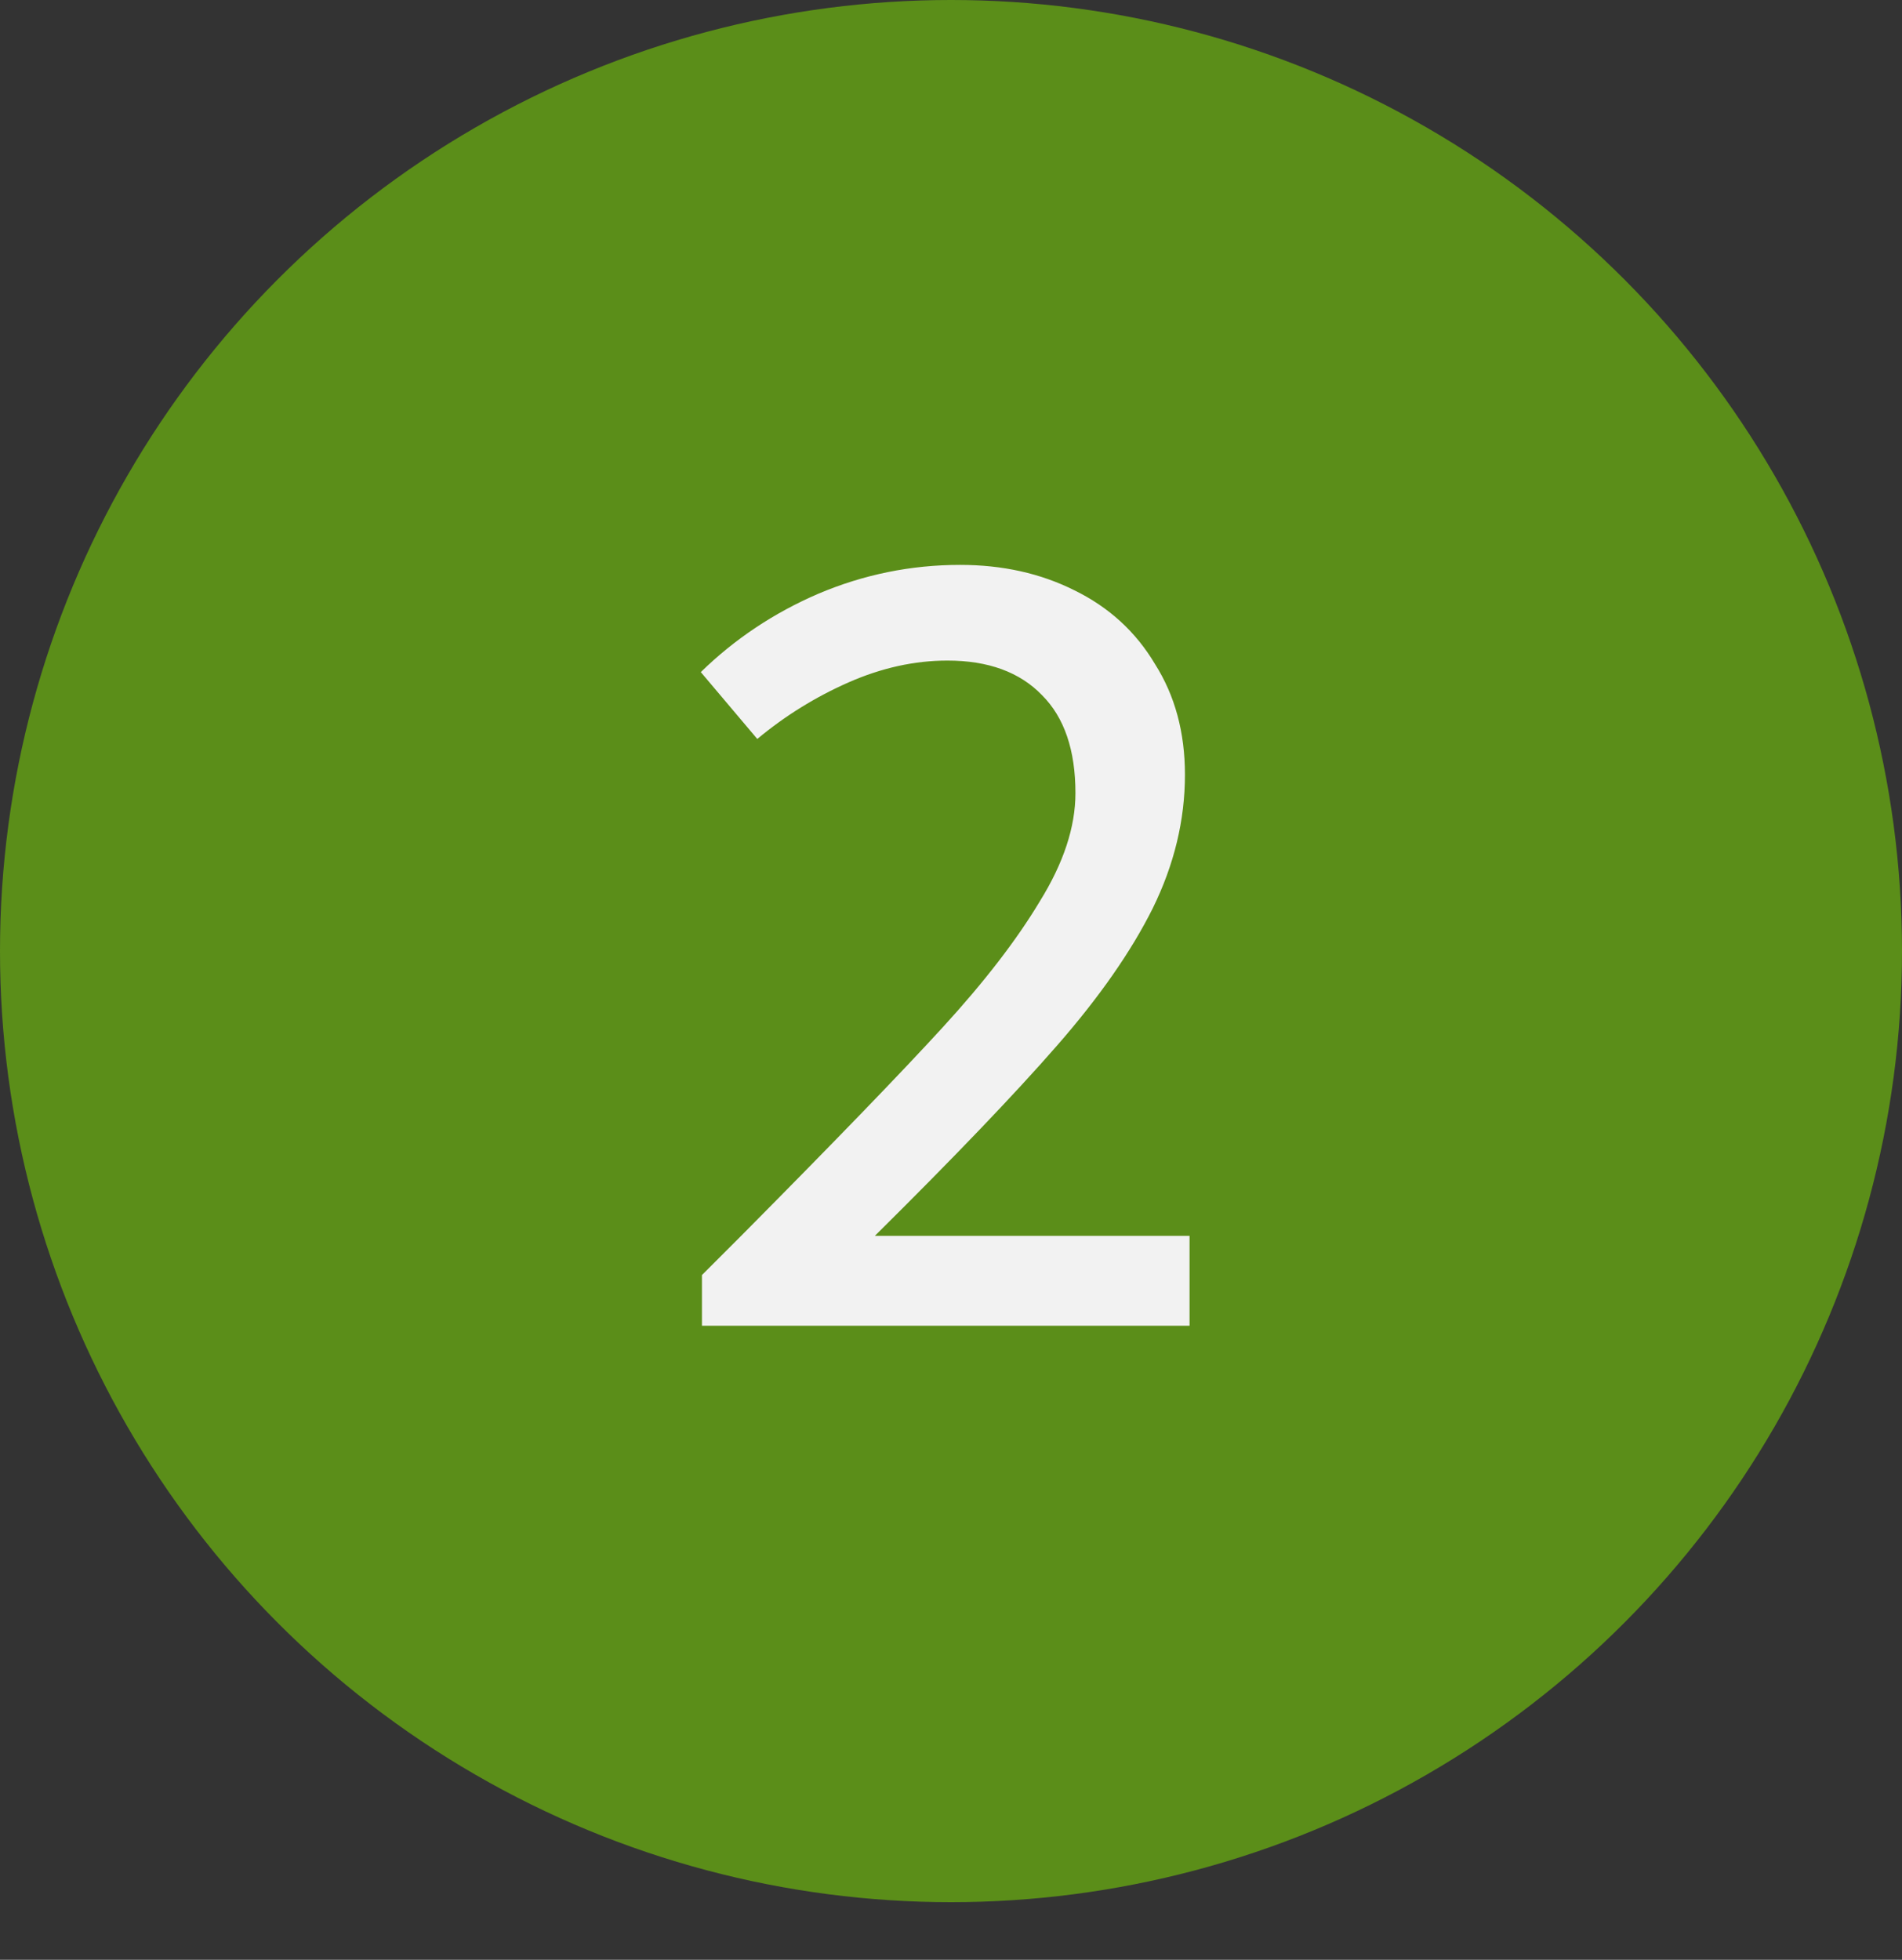 <svg width="33" height="34" viewBox="0 0 33 34" fill="none" xmlns="http://www.w3.org/2000/svg">
<rect x="0" y="0" width="33" height="34" fill="#333333" stroke="none"/>
<circle cx="16.5" cy="16.5" r="16.5" fill="#5B8E19"/>
<path d="M20.639 21.44V23H12.179V22.12L12.899 21.4C14.486 19.8 15.639 18.607 16.359 17.82C17.079 17.033 17.639 16.307 18.039 15.64C18.453 14.973 18.659 14.347 18.659 13.76C18.659 13.013 18.466 12.447 18.079 12.06C17.693 11.66 17.146 11.46 16.439 11.46C15.866 11.46 15.293 11.587 14.719 11.84C14.146 12.093 13.619 12.42 13.139 12.82L12.159 11.66C12.746 11.087 13.426 10.633 14.199 10.3C14.986 9.967 15.806 9.8 16.659 9.8C17.393 9.8 18.053 9.947 18.639 10.24C19.239 10.533 19.706 10.96 20.039 11.52C20.386 12.067 20.559 12.707 20.559 13.44C20.559 14.227 20.373 15 19.999 15.76C19.626 16.507 19.073 17.3 18.339 18.14C17.606 18.98 16.553 20.08 15.179 21.44H20.639Z" fill="#F2F2F2"/>
</svg>
